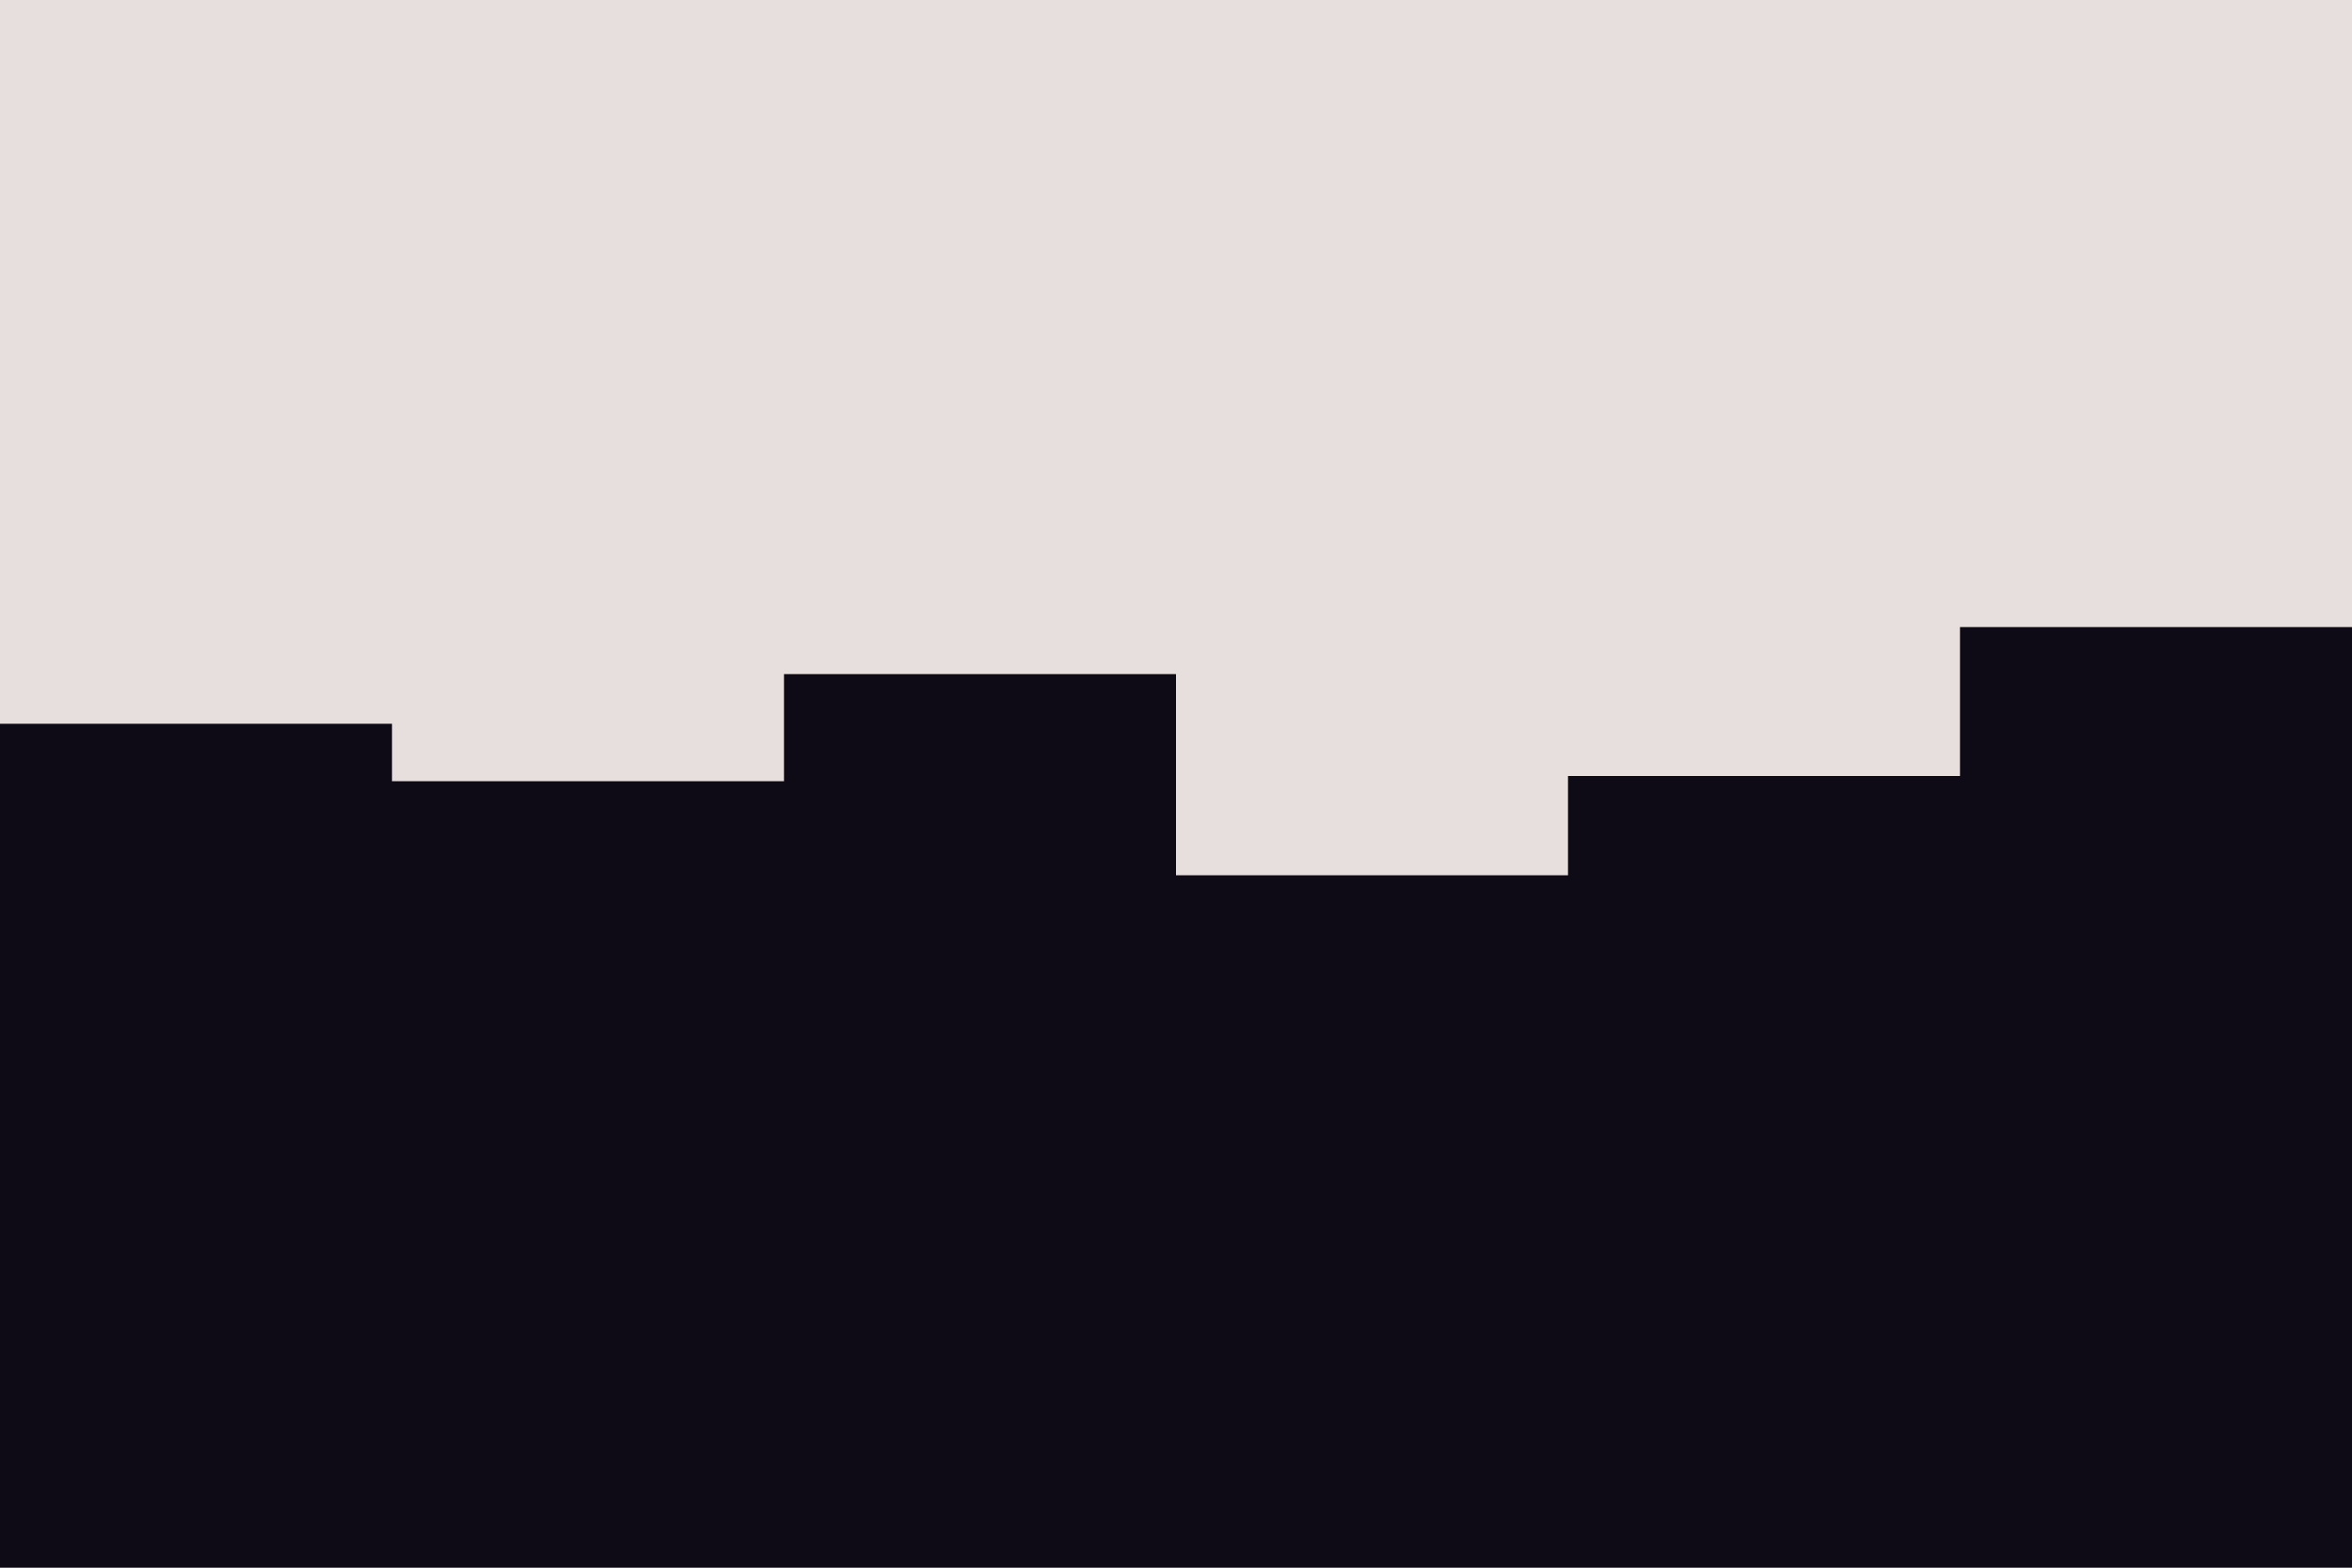 <svg id="visual" viewBox="0 0 900 600" width="900" height="600" xmlns="http://www.w3.org/2000/svg" xmlns:xlink="http://www.w3.org/1999/xlink" version="1.1"><rect x="0" y="0" width="900" height="600" fill="#e7dfdd"></rect><path d="M0 277L150 277L150 299L300 299L300 258L450 258L450 335L600 335L600 297L750 297L750 240L900 240L900 263L900 601L900 601L750 601L750 601L600 601L600 601L450 601L450 601L300 601L300 601L150 601L150 601L0 601Z" fill="#0e0b16" stroke-linecap="square" stroke-linejoin="miter"></path></svg>